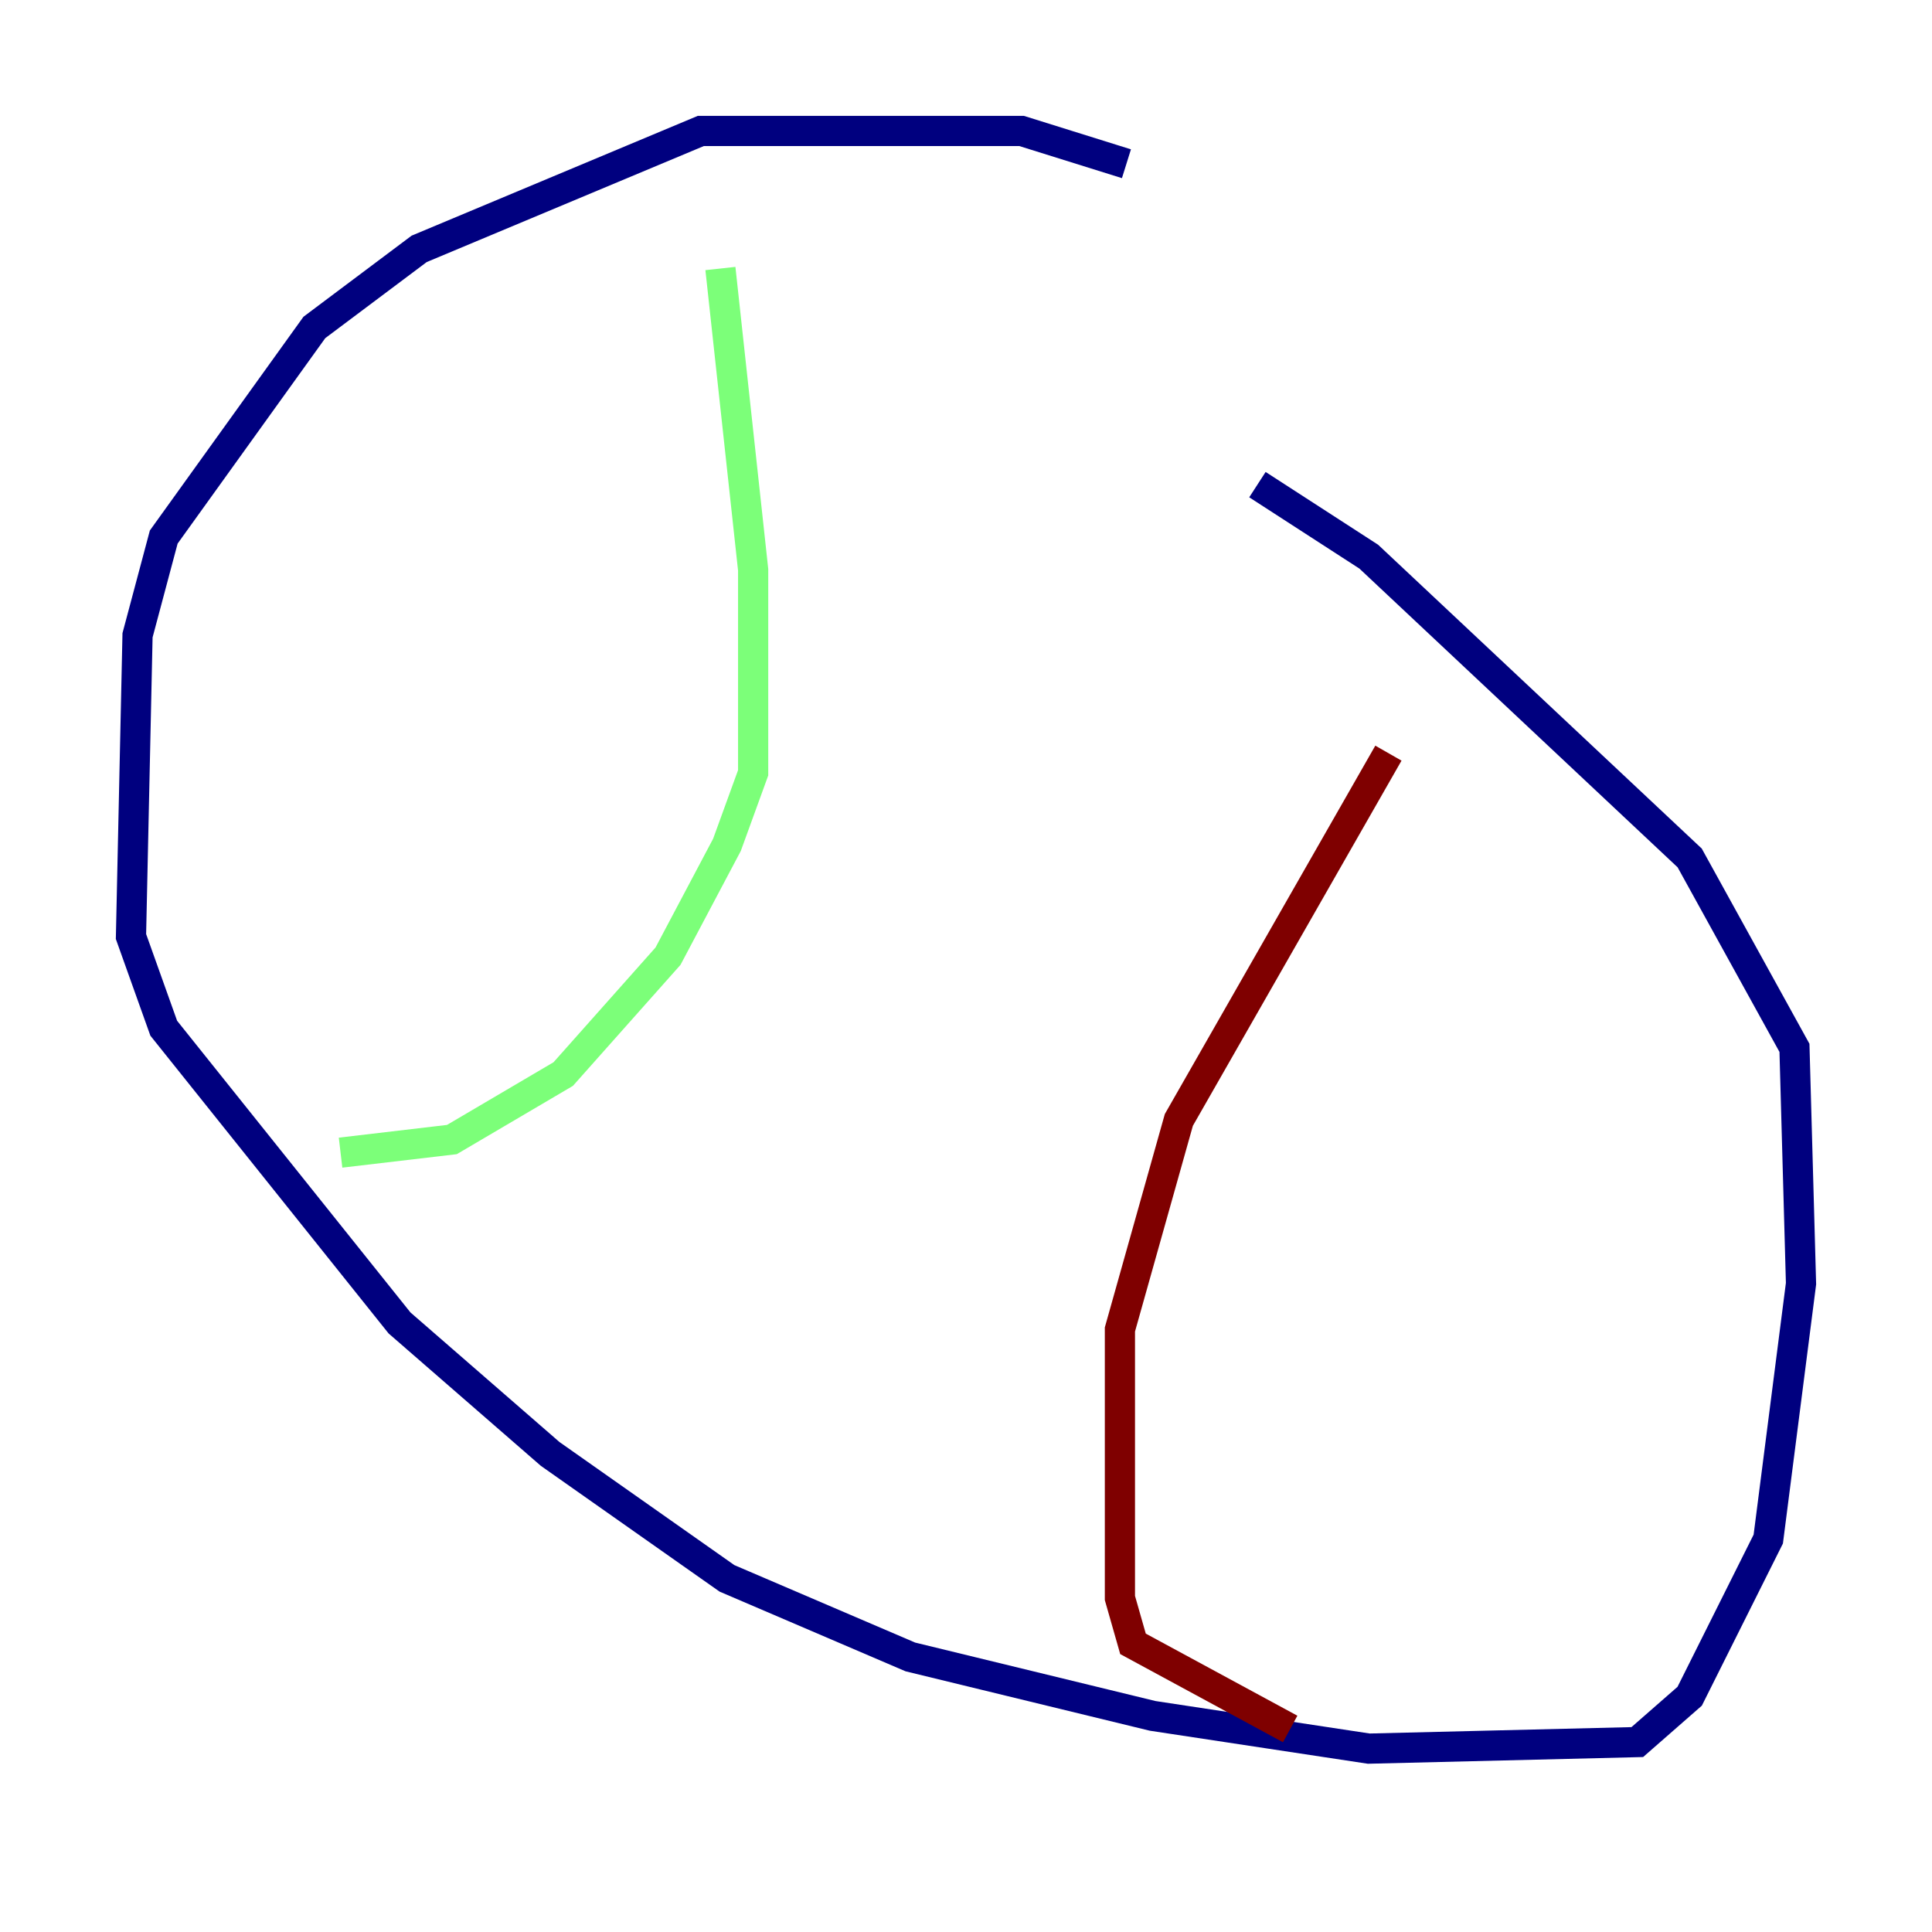 <?xml version="1.0" encoding="utf-8" ?>
<svg baseProfile="tiny" height="128" version="1.2" viewBox="0,0,128,128" width="128" xmlns="http://www.w3.org/2000/svg" xmlns:ev="http://www.w3.org/2001/xml-events" xmlns:xlink="http://www.w3.org/1999/xlink"><defs /><polyline fill="none" points="74.63,10.848 67.688,8.678 46.427,8.678 27.77,16.488 20.827,21.695 10.848,35.58 9.112,42.088 8.678,62.047 10.848,68.122 26.468,87.647 36.447,96.325 48.163,104.57 60.312,109.776 76.366,113.681 90.685,115.851 108.475,115.417 111.946,112.38 117.153,101.966 119.322,85.044 118.888,69.424 111.946,56.841 90.685,36.881 83.308,32.108" stroke="#00007f" stroke-width="2" /><polyline fill="none" points="47.729,17.79 49.898,37.749 49.898,51.2 48.163,55.973 44.258,63.349 37.315,71.159 29.939,75.498 22.563,76.366" stroke="#7cff79" stroke-width="2" /><polyline fill="none" points="91.986,49.898 78.102,74.197 74.197,88.081 74.197,105.871 75.064,108.909 85.478,114.549" stroke="#7f0000" stroke-width="2" /></svg>